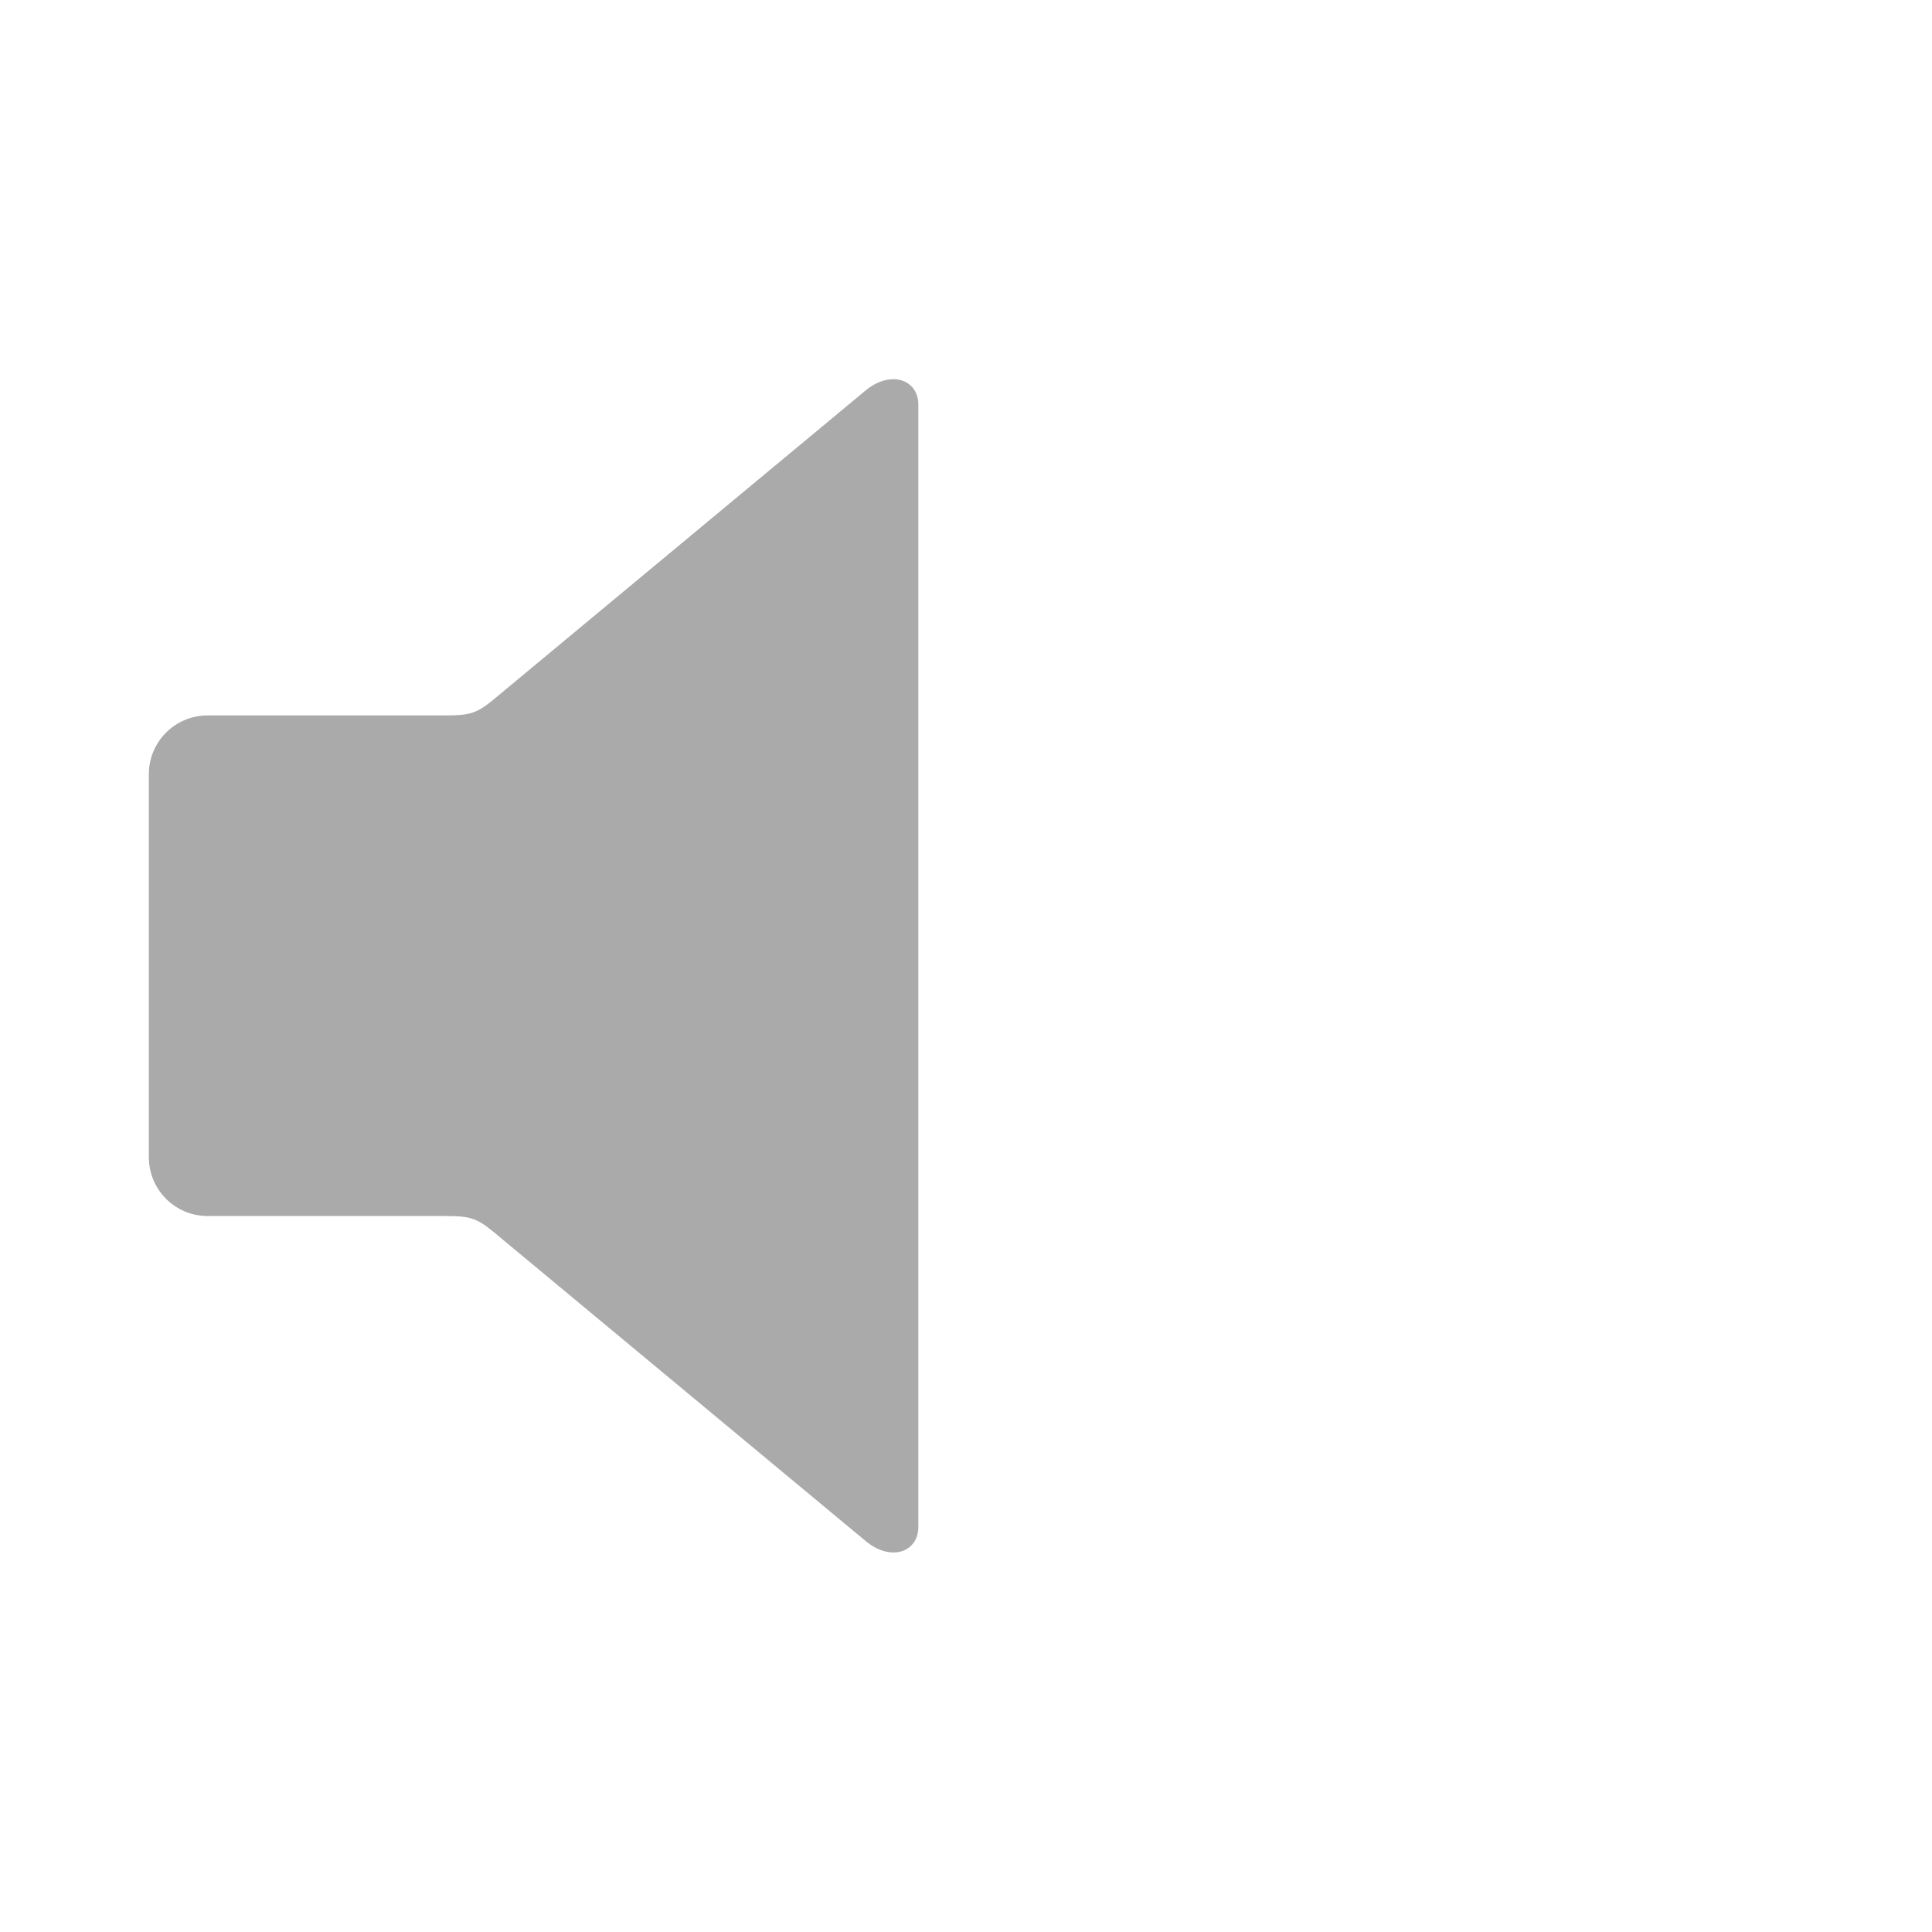 <?xml version="1.0" encoding="UTF-8" standalone="no"?>
<svg xmlns:dc="http://purl.org/dc/elements/1.1/"
     xmlns:cc="http://creativecommons.org/ns#"
     xmlns:rdf="http://www.w3.org/1999/02/22-rdf-syntax-ns#"
     xmlns:svg="http://www.w3.org/2000/svg"
     xmlns="http://www.w3.org/2000/svg"
     xmlns:xlink="http://www.w3.org/1999/xlink"
     width="128" height="128" version="1.1">
    <title>Volume Zero Icon</title>
    <desc>This is shape (source) for Clarity vector icon theme for gtk</desc>
    <path d="m 59.193,25.123 c -0.558,-0.001 -1.21,0.218 -1.843,0.744 L 32.717,46.33 c -1.098,0.913 -1.581,1.067 -3.104,1.067 l -15.841,0 c -2.173,0 -3.912,1.739 -3.912,3.912 l 0,25.345 c 0,2.173 1.739,3.912 3.912,3.912 l 15.841,0 c 1.523,0 2.005,0.154 3.104,1.067 l 24.634,20.464 c 1.687,1.401 3.491,0.726 3.491,-0.938 l 0,-74.355 c 0,-1.039 -0.719,-1.679 -1.649,-1.681 z" style="fill:#aaaaaa"/>
</svg>